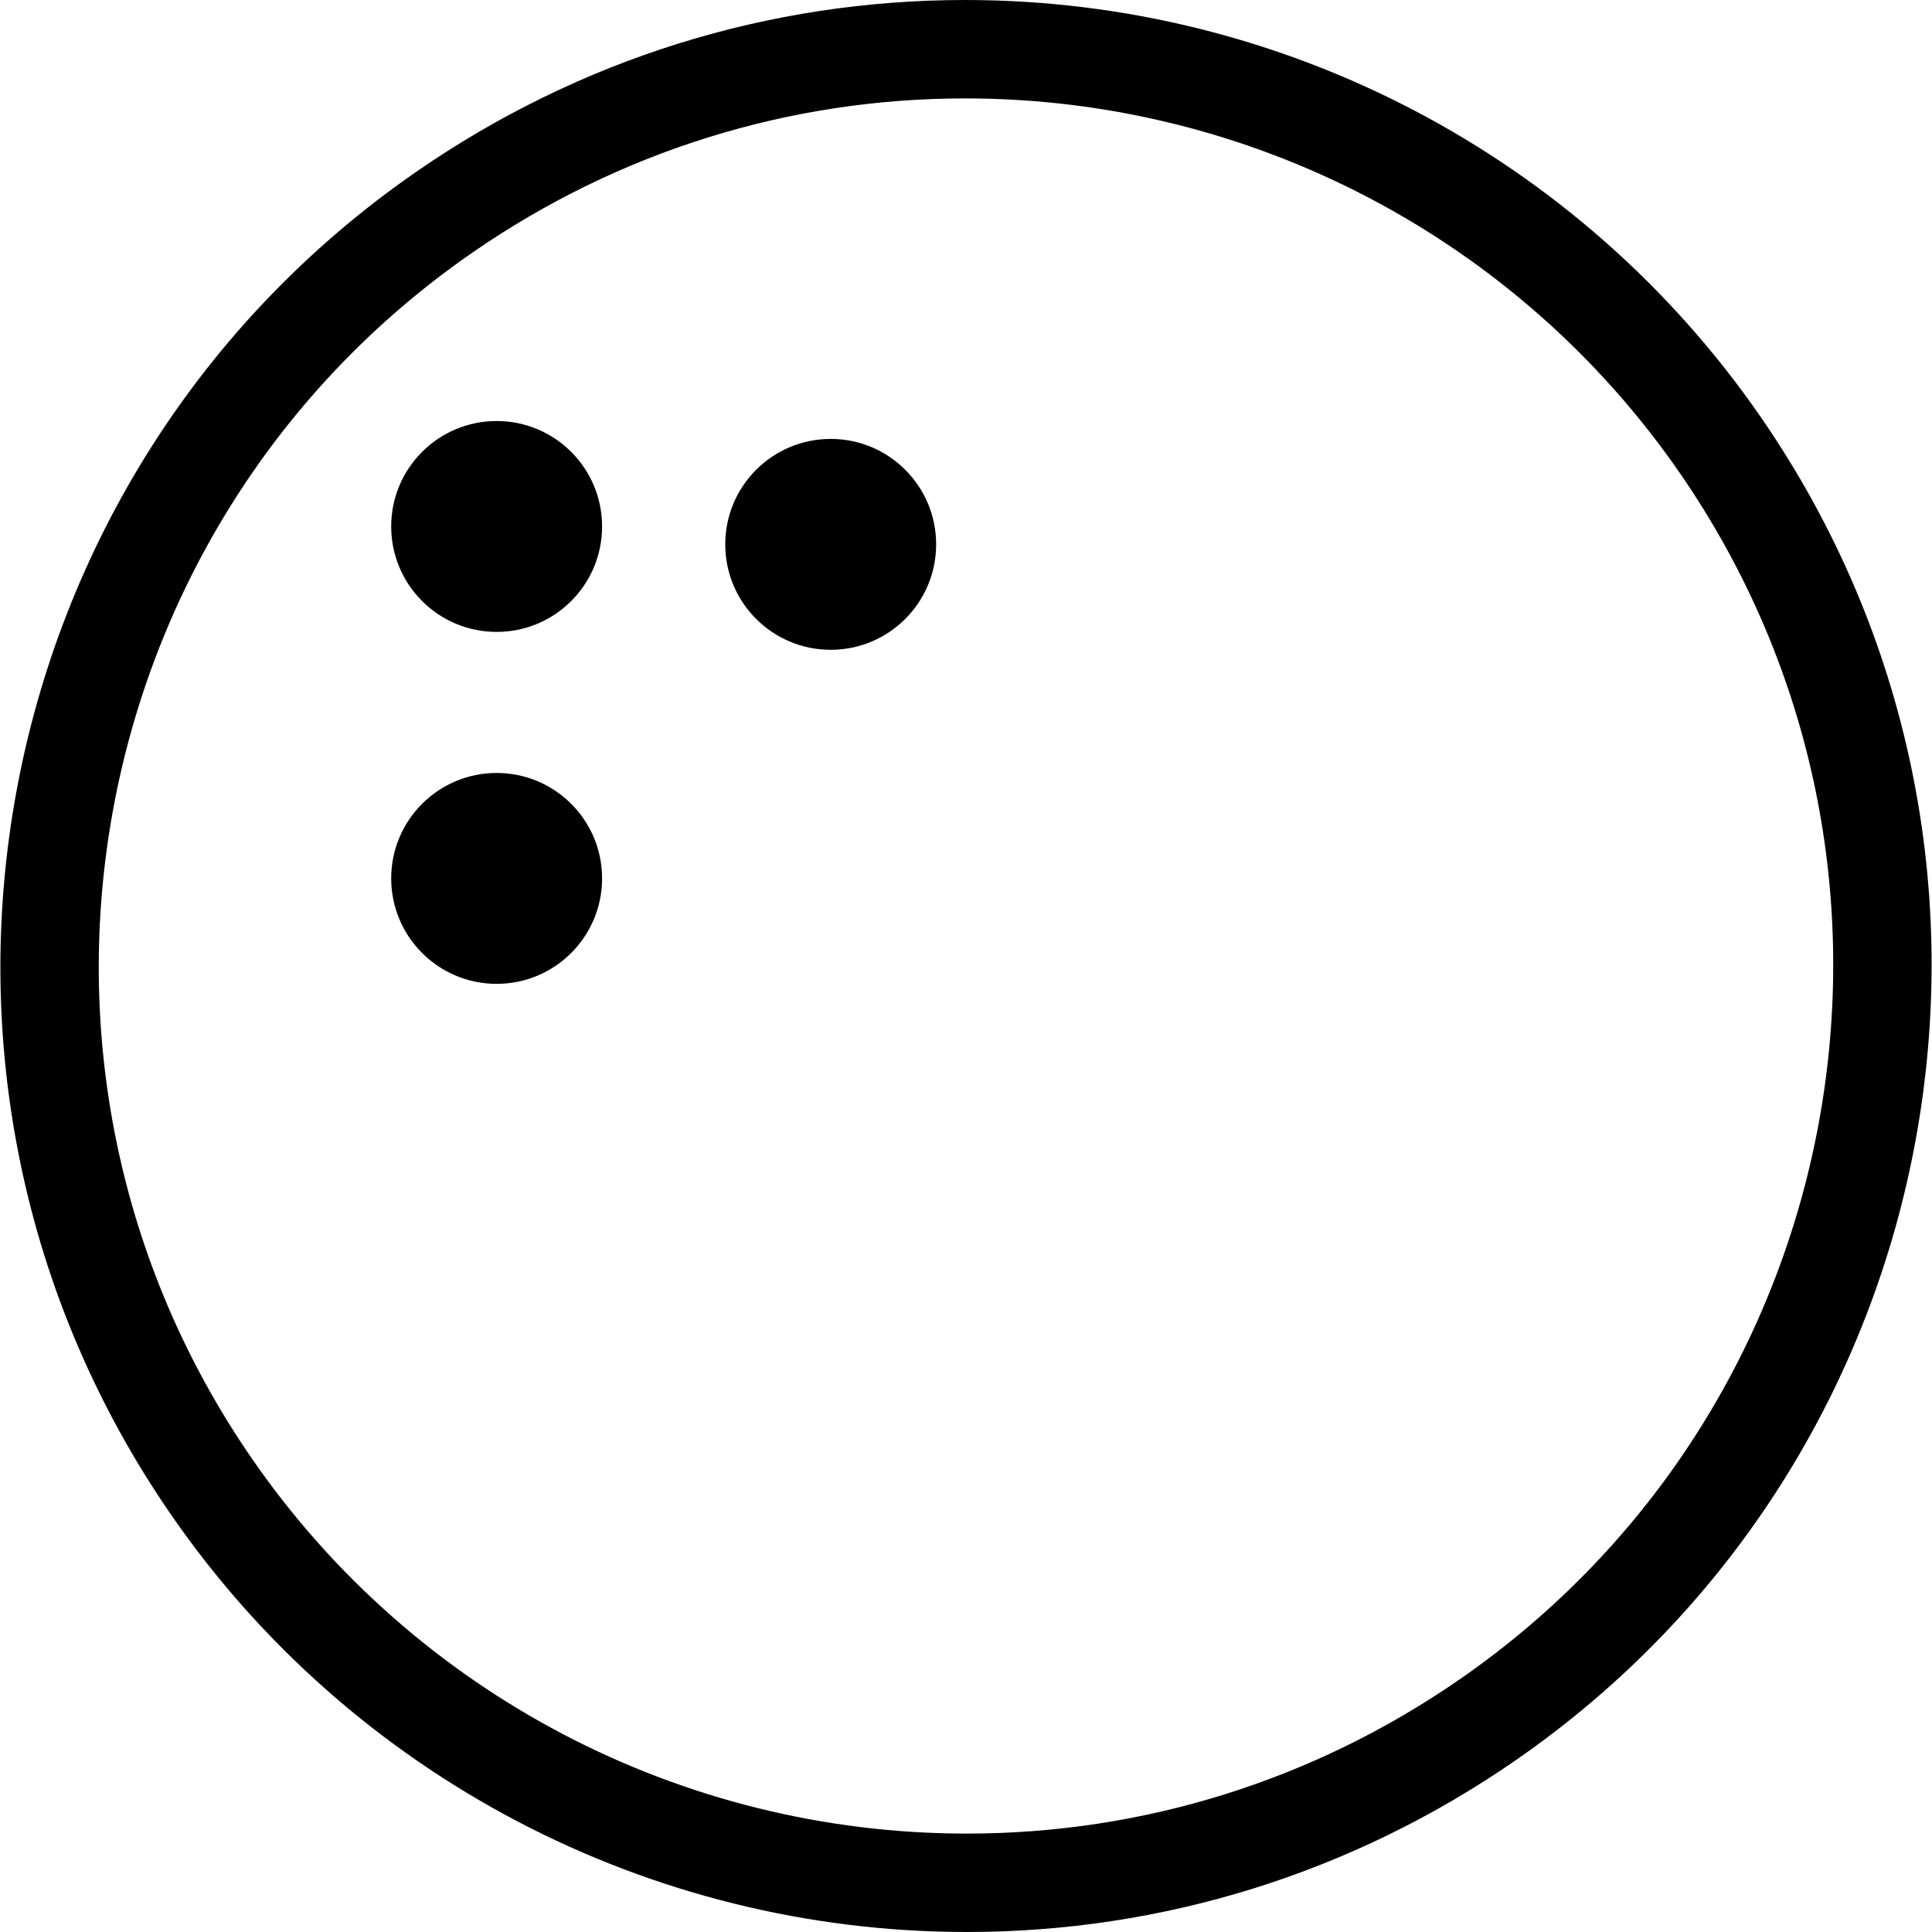 <?xml version="1.0" encoding="iso-8859-1"?>
<!-- Generator: Adobe Illustrator 18.0.0, SVG Export Plug-In . SVG Version: 6.00 Build 0)  -->
<!DOCTYPE svg PUBLIC "-//W3C//DTD SVG 1.1//EN" "http://www.w3.org/Graphics/SVG/1.1/DTD/svg11.dtd">
<svg version="1.1" id="Capa_1" xmlns="http://www.w3.org/2000/svg" xmlns:xlink="http://www.w3.org/1999/xlink" x="0px" y="0px"
	 viewBox="0 0 255.222 255.222" style="enable-background:new 0 0 255.222 255.222;" xml:space="preserve">
<g>
	<path d="M232.61,55.106C208.783,20.6,169.49,0,127.503,0c-25.94,0-50.975,7.819-72.397,22.612
		C-2.791,62.591-17.368,142.219,22.612,200.116c23.826,34.504,63.118,55.104,105.106,55.106c0.003,0,0.002,0,0.005,0
		c25.936,0,50.972-7.82,72.393-22.612C258.012,192.631,272.589,113.003,232.61,55.106z M192.729,221.913
		c-19.241,13.287-41.72,20.309-65.006,20.309c-0.001,0-0.003,0-0.004,0c-37.718-0.001-73.011-18.503-94.41-49.493
		C-2.597,140.731,10.495,69.215,62.493,33.309C81.734,20.022,104.214,13,127.503,13c37.716,0,73.009,18.502,94.41,49.493
		C257.819,114.491,244.727,186.006,192.729,221.913z"/>
	<circle cx="65.608" cy="69.547" r="13.93"/>
	<circle cx="65.608" cy="116.04" r="13.93"/>
	<circle cx="109.737" cy="71.911" r="13.93"/>
</g>
<g>
</g>
<g>
</g>
<g>
</g>
<g>
</g>
<g>
</g>
<g>
</g>
<g>
</g>
<g>
</g>
<g>
</g>
<g>
</g>
<g>
</g>
<g>
</g>
<g>
</g>
<g>
</g>
<g>
</g>
</svg>

